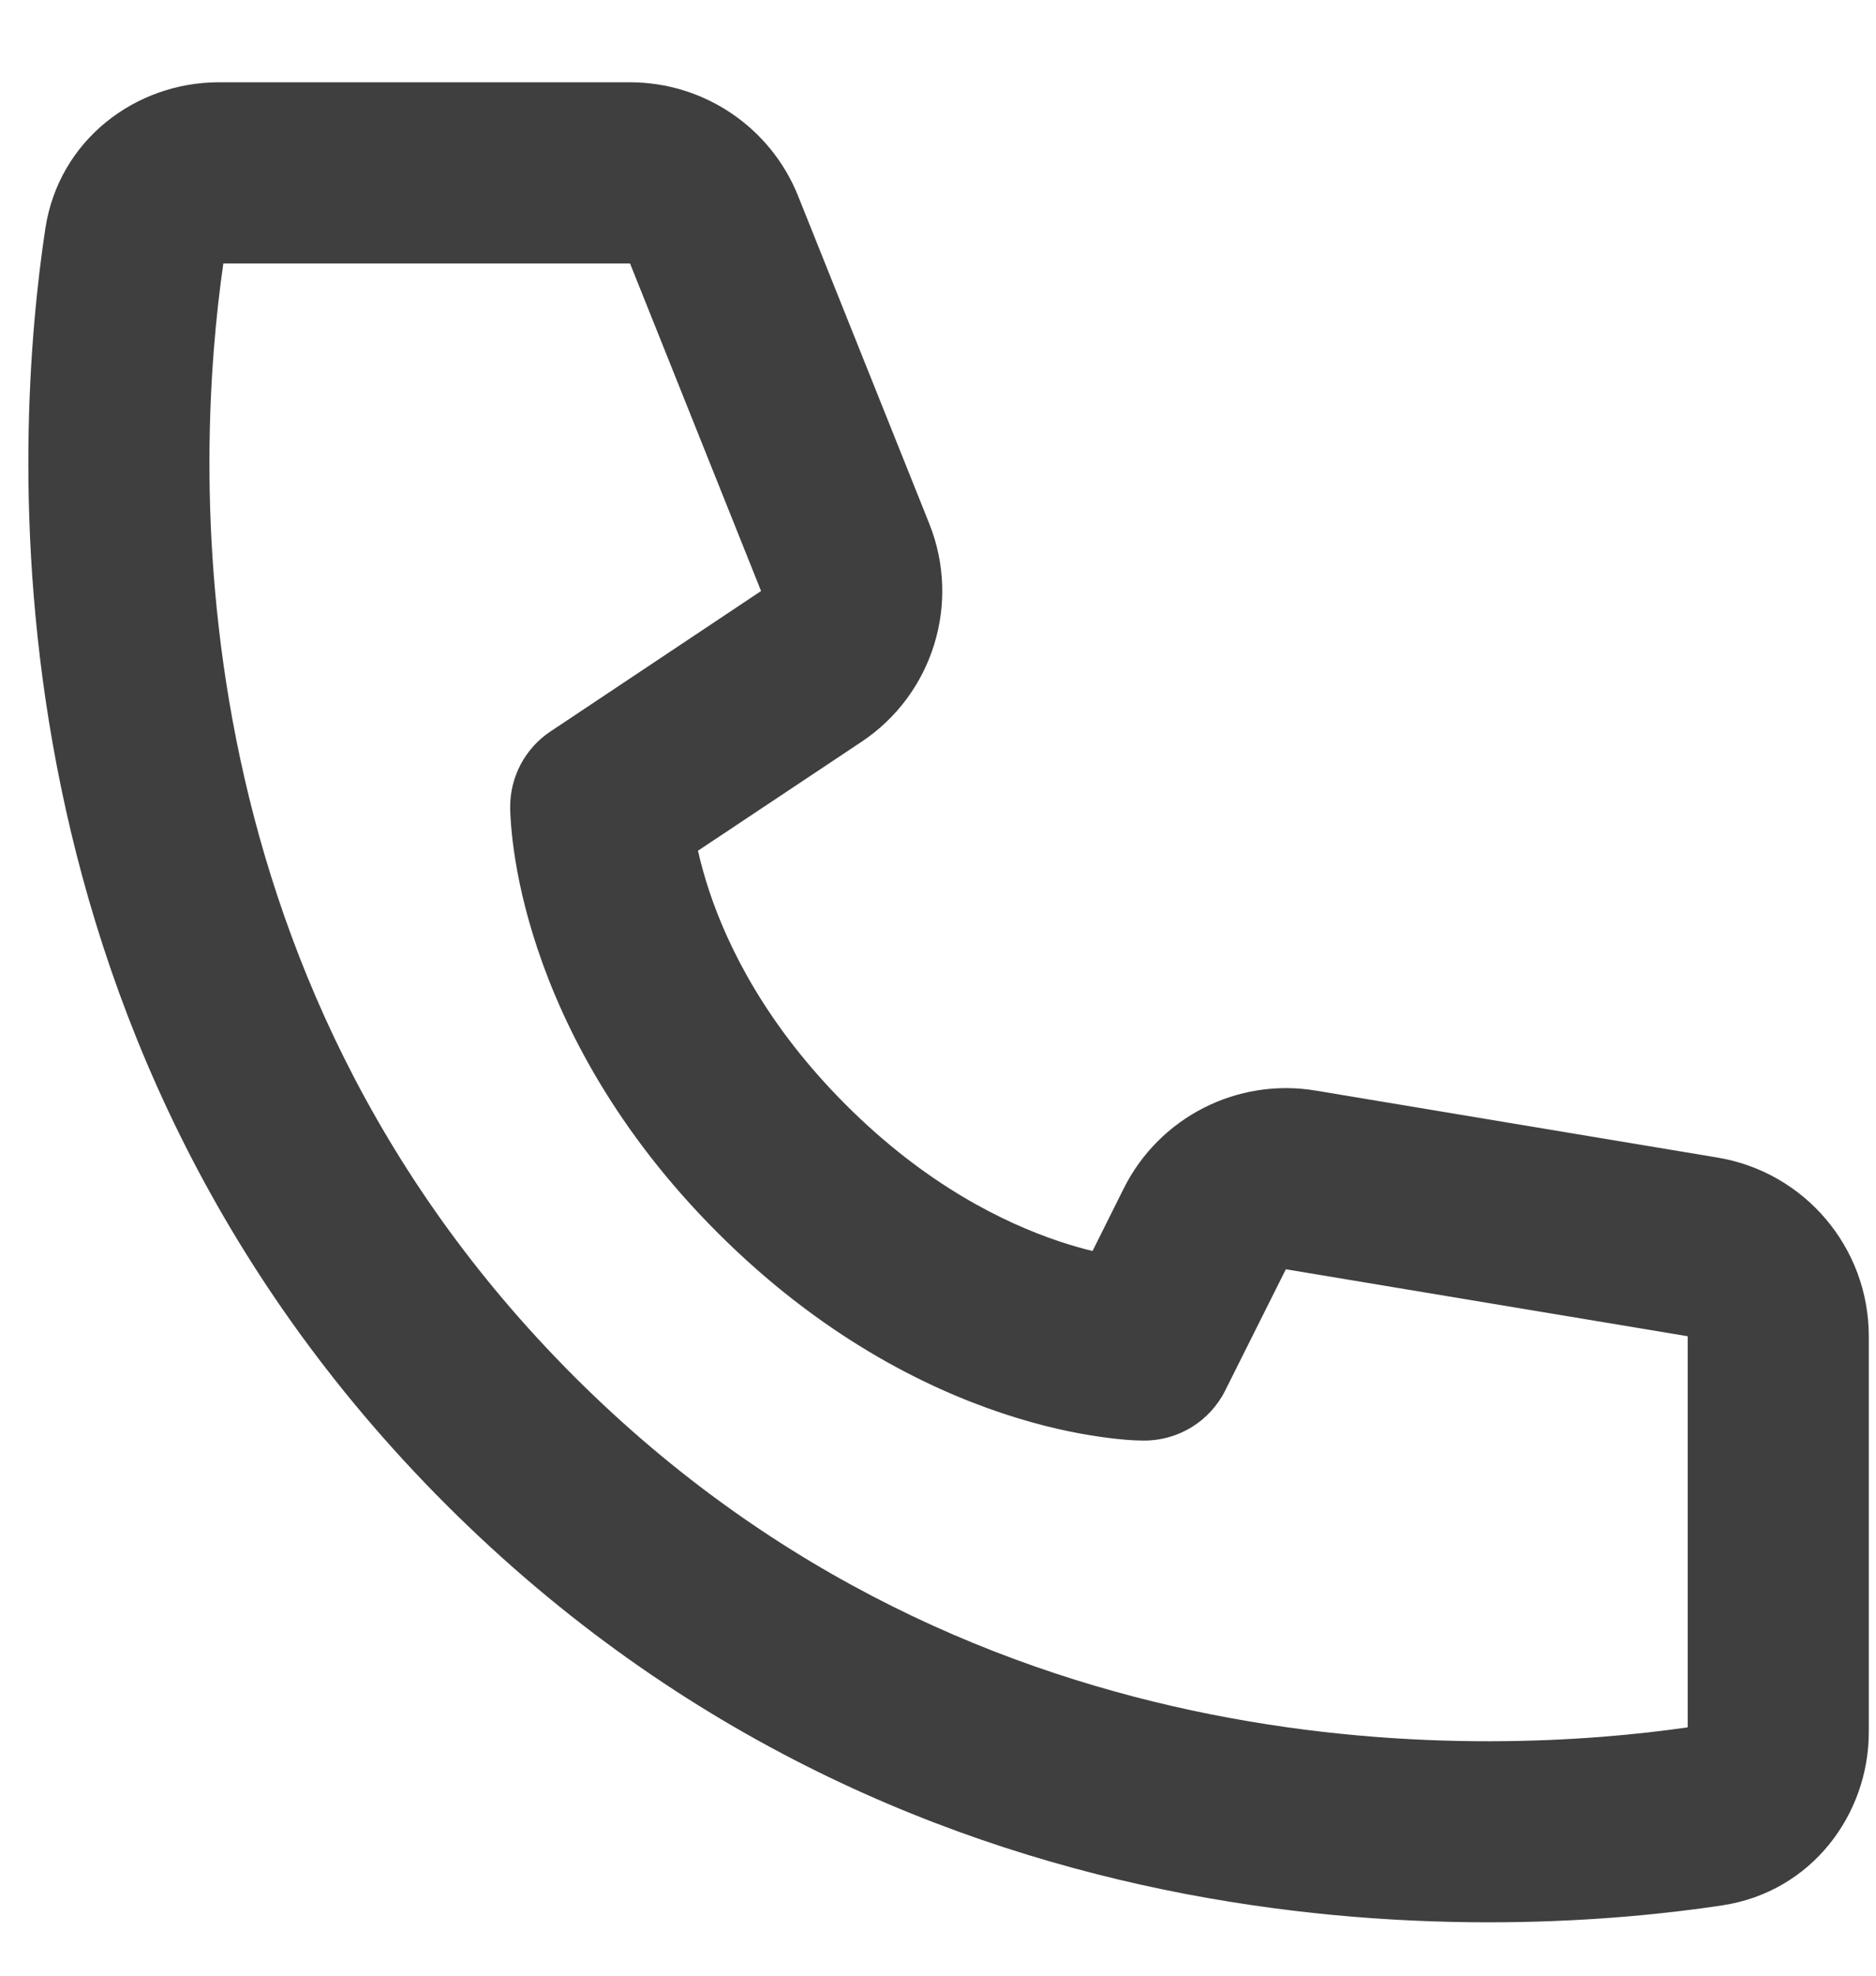 <svg width="19" height="20" viewBox="0 0 19 20" fill="none" xmlns="http://www.w3.org/2000/svg">
<path d="M2.262 2.667H6.381L7.708 5.983L5.576 7.404C5.32 7.574 5.167 7.86 5.167 8.167C5.169 8.252 5.167 8.168 5.167 8.168L5.167 8.168L5.167 8.171L5.167 8.175L5.167 8.186C5.167 8.195 5.168 8.205 5.168 8.217C5.169 8.241 5.17 8.272 5.173 8.31C5.178 8.385 5.187 8.487 5.205 8.611C5.24 8.86 5.309 9.201 5.443 9.602C5.712 10.409 6.241 11.453 7.27 12.481C8.3 13.51 9.345 14.038 10.152 14.307C10.554 14.441 10.895 14.51 11.143 14.545C11.268 14.563 11.37 14.573 11.445 14.578C11.483 14.58 11.514 14.582 11.538 14.582C11.55 14.583 11.56 14.583 11.569 14.583L11.58 14.583L11.585 14.583L11.587 14.583H11.588C11.588 14.583 11.69 14.578 11.589 14.583C11.936 14.583 12.254 14.387 12.409 14.076L13.023 12.849L17.093 13.527V17.486C15.156 17.766 9.926 18.042 5.816 13.935C1.706 9.828 1.982 4.602 2.262 2.667ZM7.069 8.612L8.726 7.509C9.448 7.028 9.734 6.107 9.412 5.302L8.084 1.986C7.806 1.29 7.131 0.833 6.381 0.833H2.214C1.38 0.833 0.596 1.412 0.459 2.315C0.148 4.371 -0.276 10.441 4.518 15.231C9.313 20.022 15.387 19.599 17.444 19.288C18.349 19.151 18.927 18.367 18.927 17.534V13.527C18.927 12.63 18.279 11.865 17.394 11.718L13.325 11.04C12.531 10.908 11.743 11.309 11.382 12.029L11.065 12.664C10.965 12.64 10.853 12.608 10.732 12.568C10.163 12.378 9.373 11.99 8.568 11.185C7.762 10.38 7.374 9.591 7.184 9.023C7.133 8.869 7.096 8.731 7.069 8.612Z" fill="#3F3F3F"/>
</svg>
